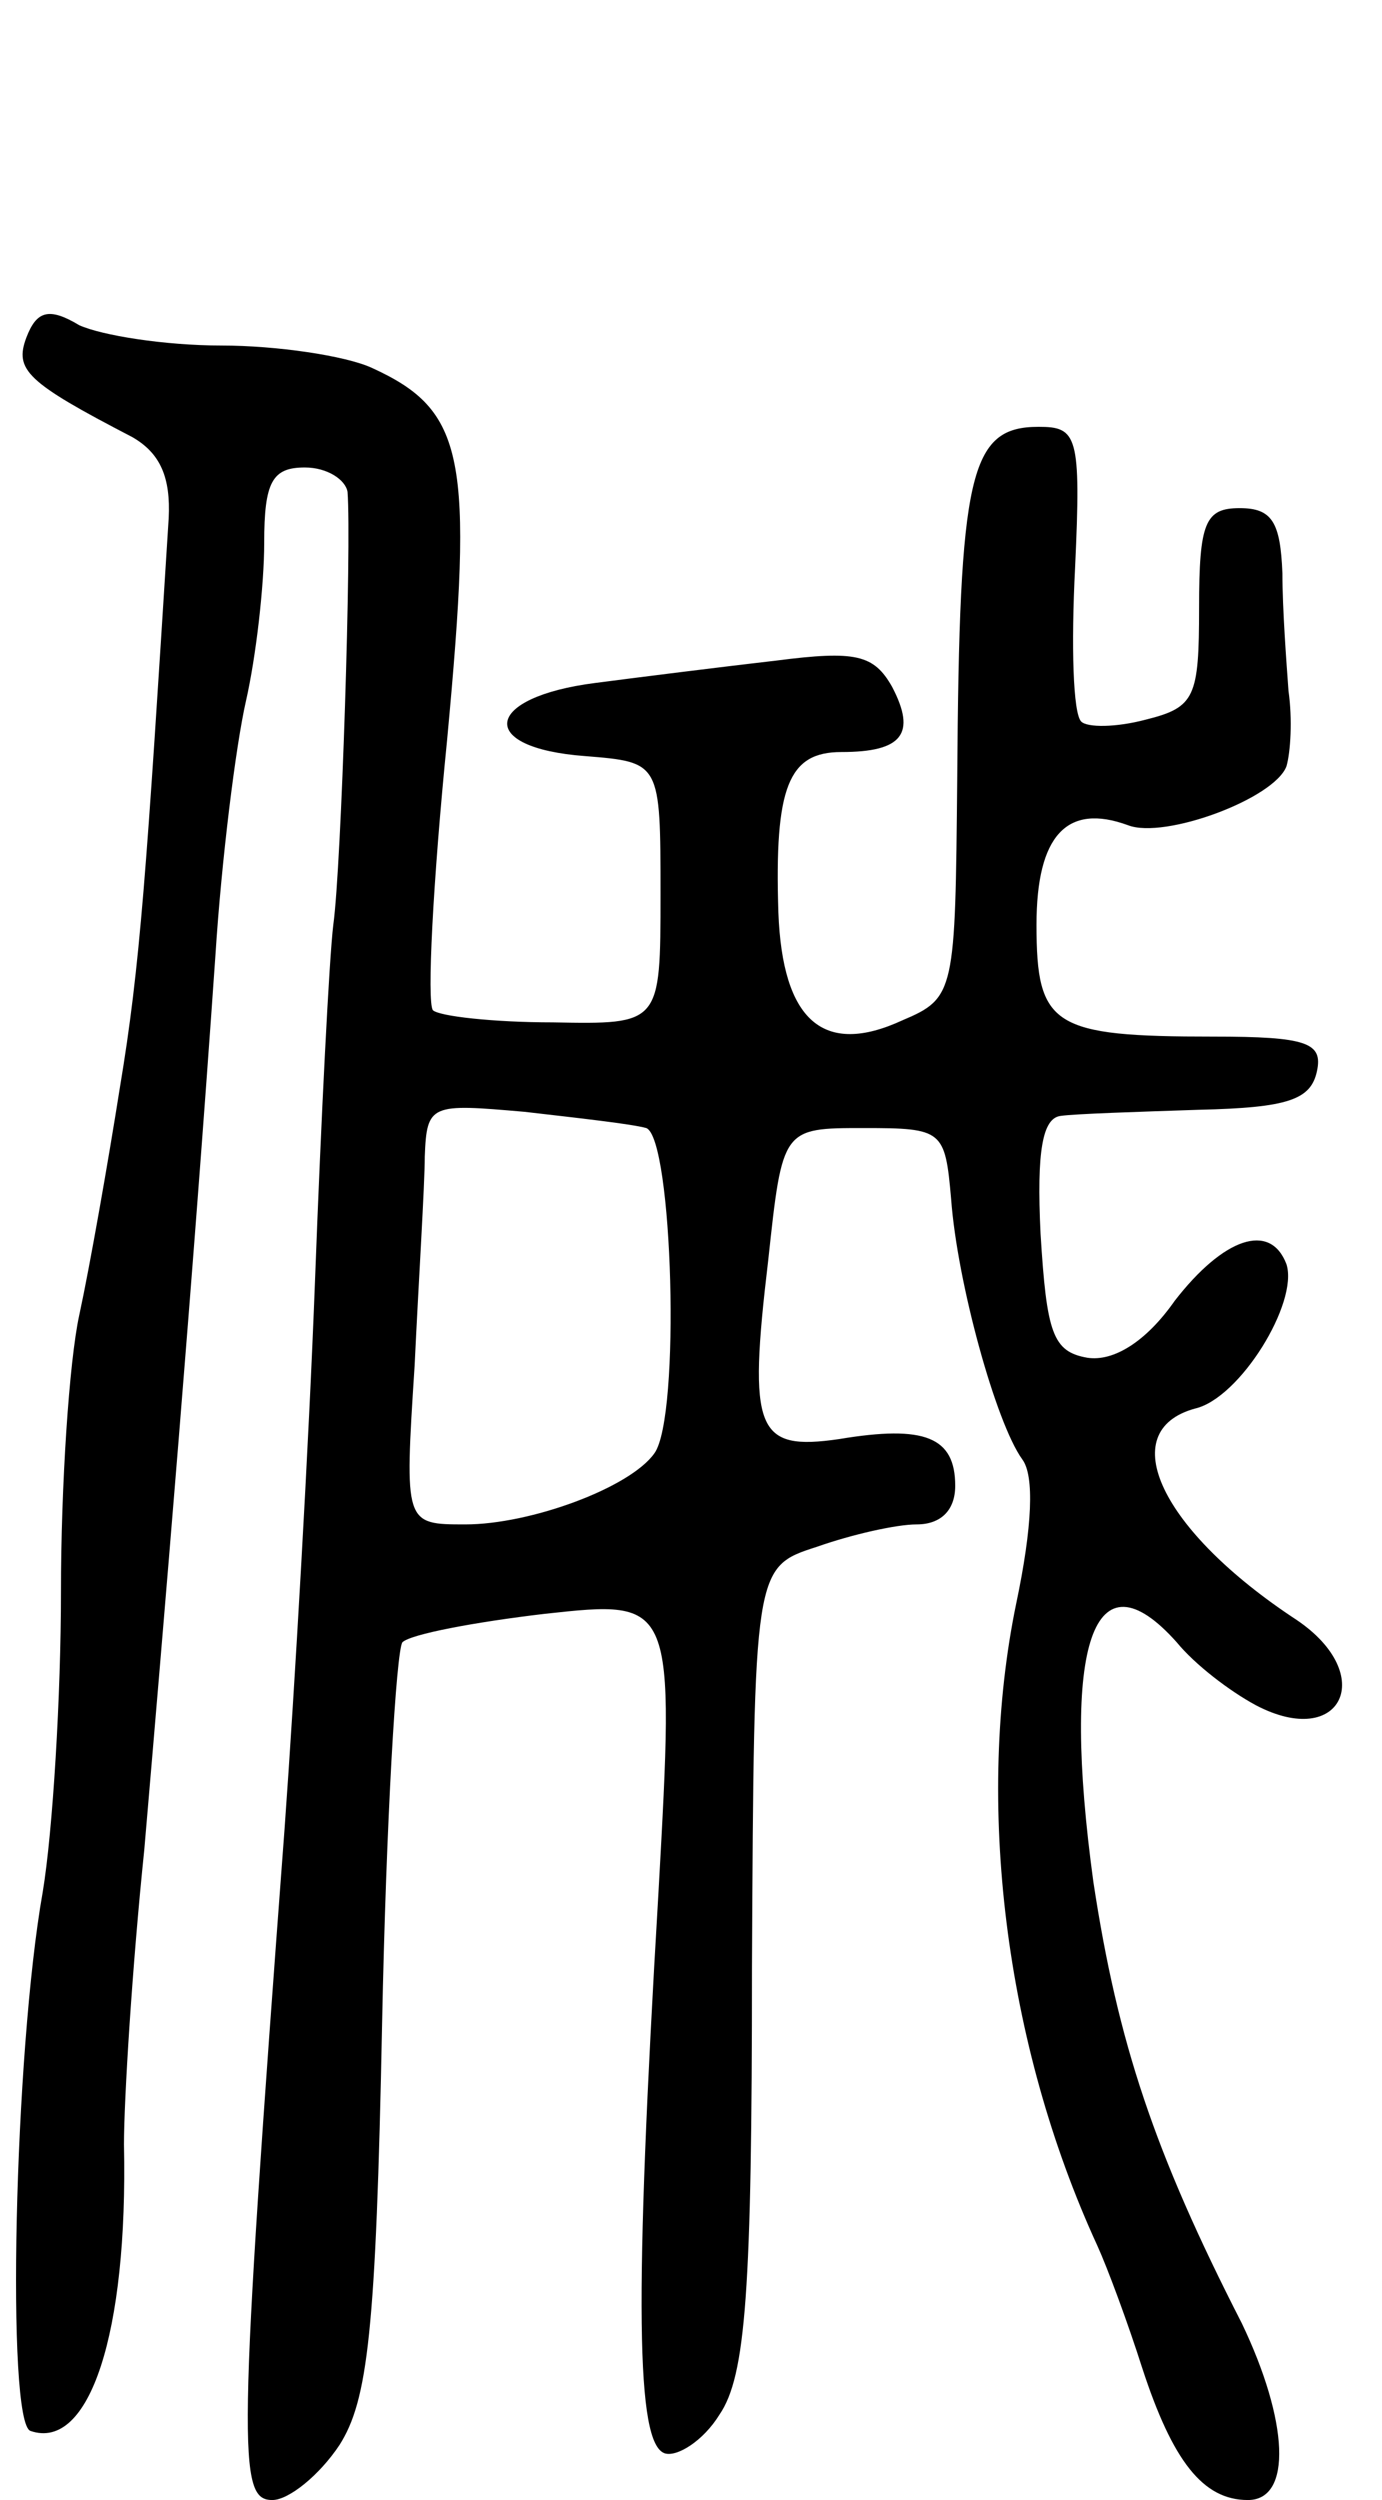 <svg version="1.0" xmlns="http://www.w3.org/2000/svg"
 width="68pt" height="123pt" viewBox="0 0 68 123"
 preserveAspectRatio="xMidYMid meet">
<g transform="translate(0,123) scale(0.1,-0.1)"
fill="#000000" stroke="none">
<path d="M13 1064 c-6 -16 0 -22 52 -49 14 -8 19 -20 18 -40 -11 -175 -14
-220 -24 -280 -6 -38 -15 -89 -20 -112 -5 -23 -9 -84 -9 -136 0 -51 -4 -118
-9 -148 -14 -79 -18 -261 -6 -265 29 -10 48 48 46 141 0 22 4 87 10 145 9 105
24 281 35 440 3 47 10 103 15 125 5 22 9 57 9 78 0 30 4 37 20 37 11 0 20 -6
21 -12 2 -26 -3 -184 -7 -213 -2 -16 -6 -95 -9 -175 -3 -80 -10 -201 -15 -270
-23 -307 -23 -330 -6 -330 8 0 23 12 33 27 14 22 18 56 21 207 2 100 7 184 10
188 4 4 36 10 70 14 64 7 64 7 56 -137 -12 -202 -11 -271 3 -276 6 -2 19 6 27
19 13 19 16 61 16 220 1 197 1 197 32 207 17 6 39 11 49 11 12 0 19 7 19 19 0
24 -15 30 -57 23 -41 -6 -45 4 -35 88 7 65 7 65 47 65 39 0 40 -1 43 -35 3
-41 22 -110 35 -128 6 -8 5 -33 -3 -71 -20 -97 -6 -216 40 -316 5 -11 15 -38
22 -60 15 -46 30 -65 52 -65 22 0 20 39 -3 87 -43 84 -61 138 -73 217 -16 117
0 164 41 118 9 -11 26 -24 39 -31 42 -22 60 15 20 42 -67 44 -90 93 -50 104
22 5 51 52 45 71 -8 21 -31 13 -55 -18 -14 -20 -30 -30 -43 -28 -17 3 -20 12
-23 61 -2 41 1 57 10 58 7 1 38 2 68 3 44 1 55 5 58 19 3 14 -5 17 -51 17 -79
0 -87 5 -87 55 0 44 15 60 45 49 18 -7 72 13 78 29 2 7 3 23 1 37 -1 14 -3 40
-3 58 -1 25 -5 32 -21 32 -17 0 -20 -7 -20 -49 0 -44 -2 -49 -26 -55 -15 -4
-29 -4 -32 -1 -4 4 -5 37 -3 76 3 65 1 69 -18 69 -34 0 -39 -23 -40 -173 -1
-105 -1 -108 -27 -119 -39 -18 -59 0 -61 53 -2 62 5 79 31 79 30 0 37 9 25 32
-9 16 -18 18 -57 13 -26 -3 -66 -8 -89 -11 -55 -7 -59 -32 -5 -36 37 -3 37 -3
37 -68 0 -64 0 -64 -53 -63 -29 0 -56 3 -59 6 -3 4 0 63 7 133 13 139 9 162
-37 183 -13 6 -47 11 -74 11 -28 0 -59 5 -70 10 -15 9 -21 7 -26 -6z m305
-389 c13 -5 17 -142 4 -160 -12 -17 -61 -35 -93 -35 -30 0 -30 0 -25 78 2 42
5 89 5 103 1 26 3 26 49 22 26 -3 53 -6 60 -8z"/>
</g>
</svg>
